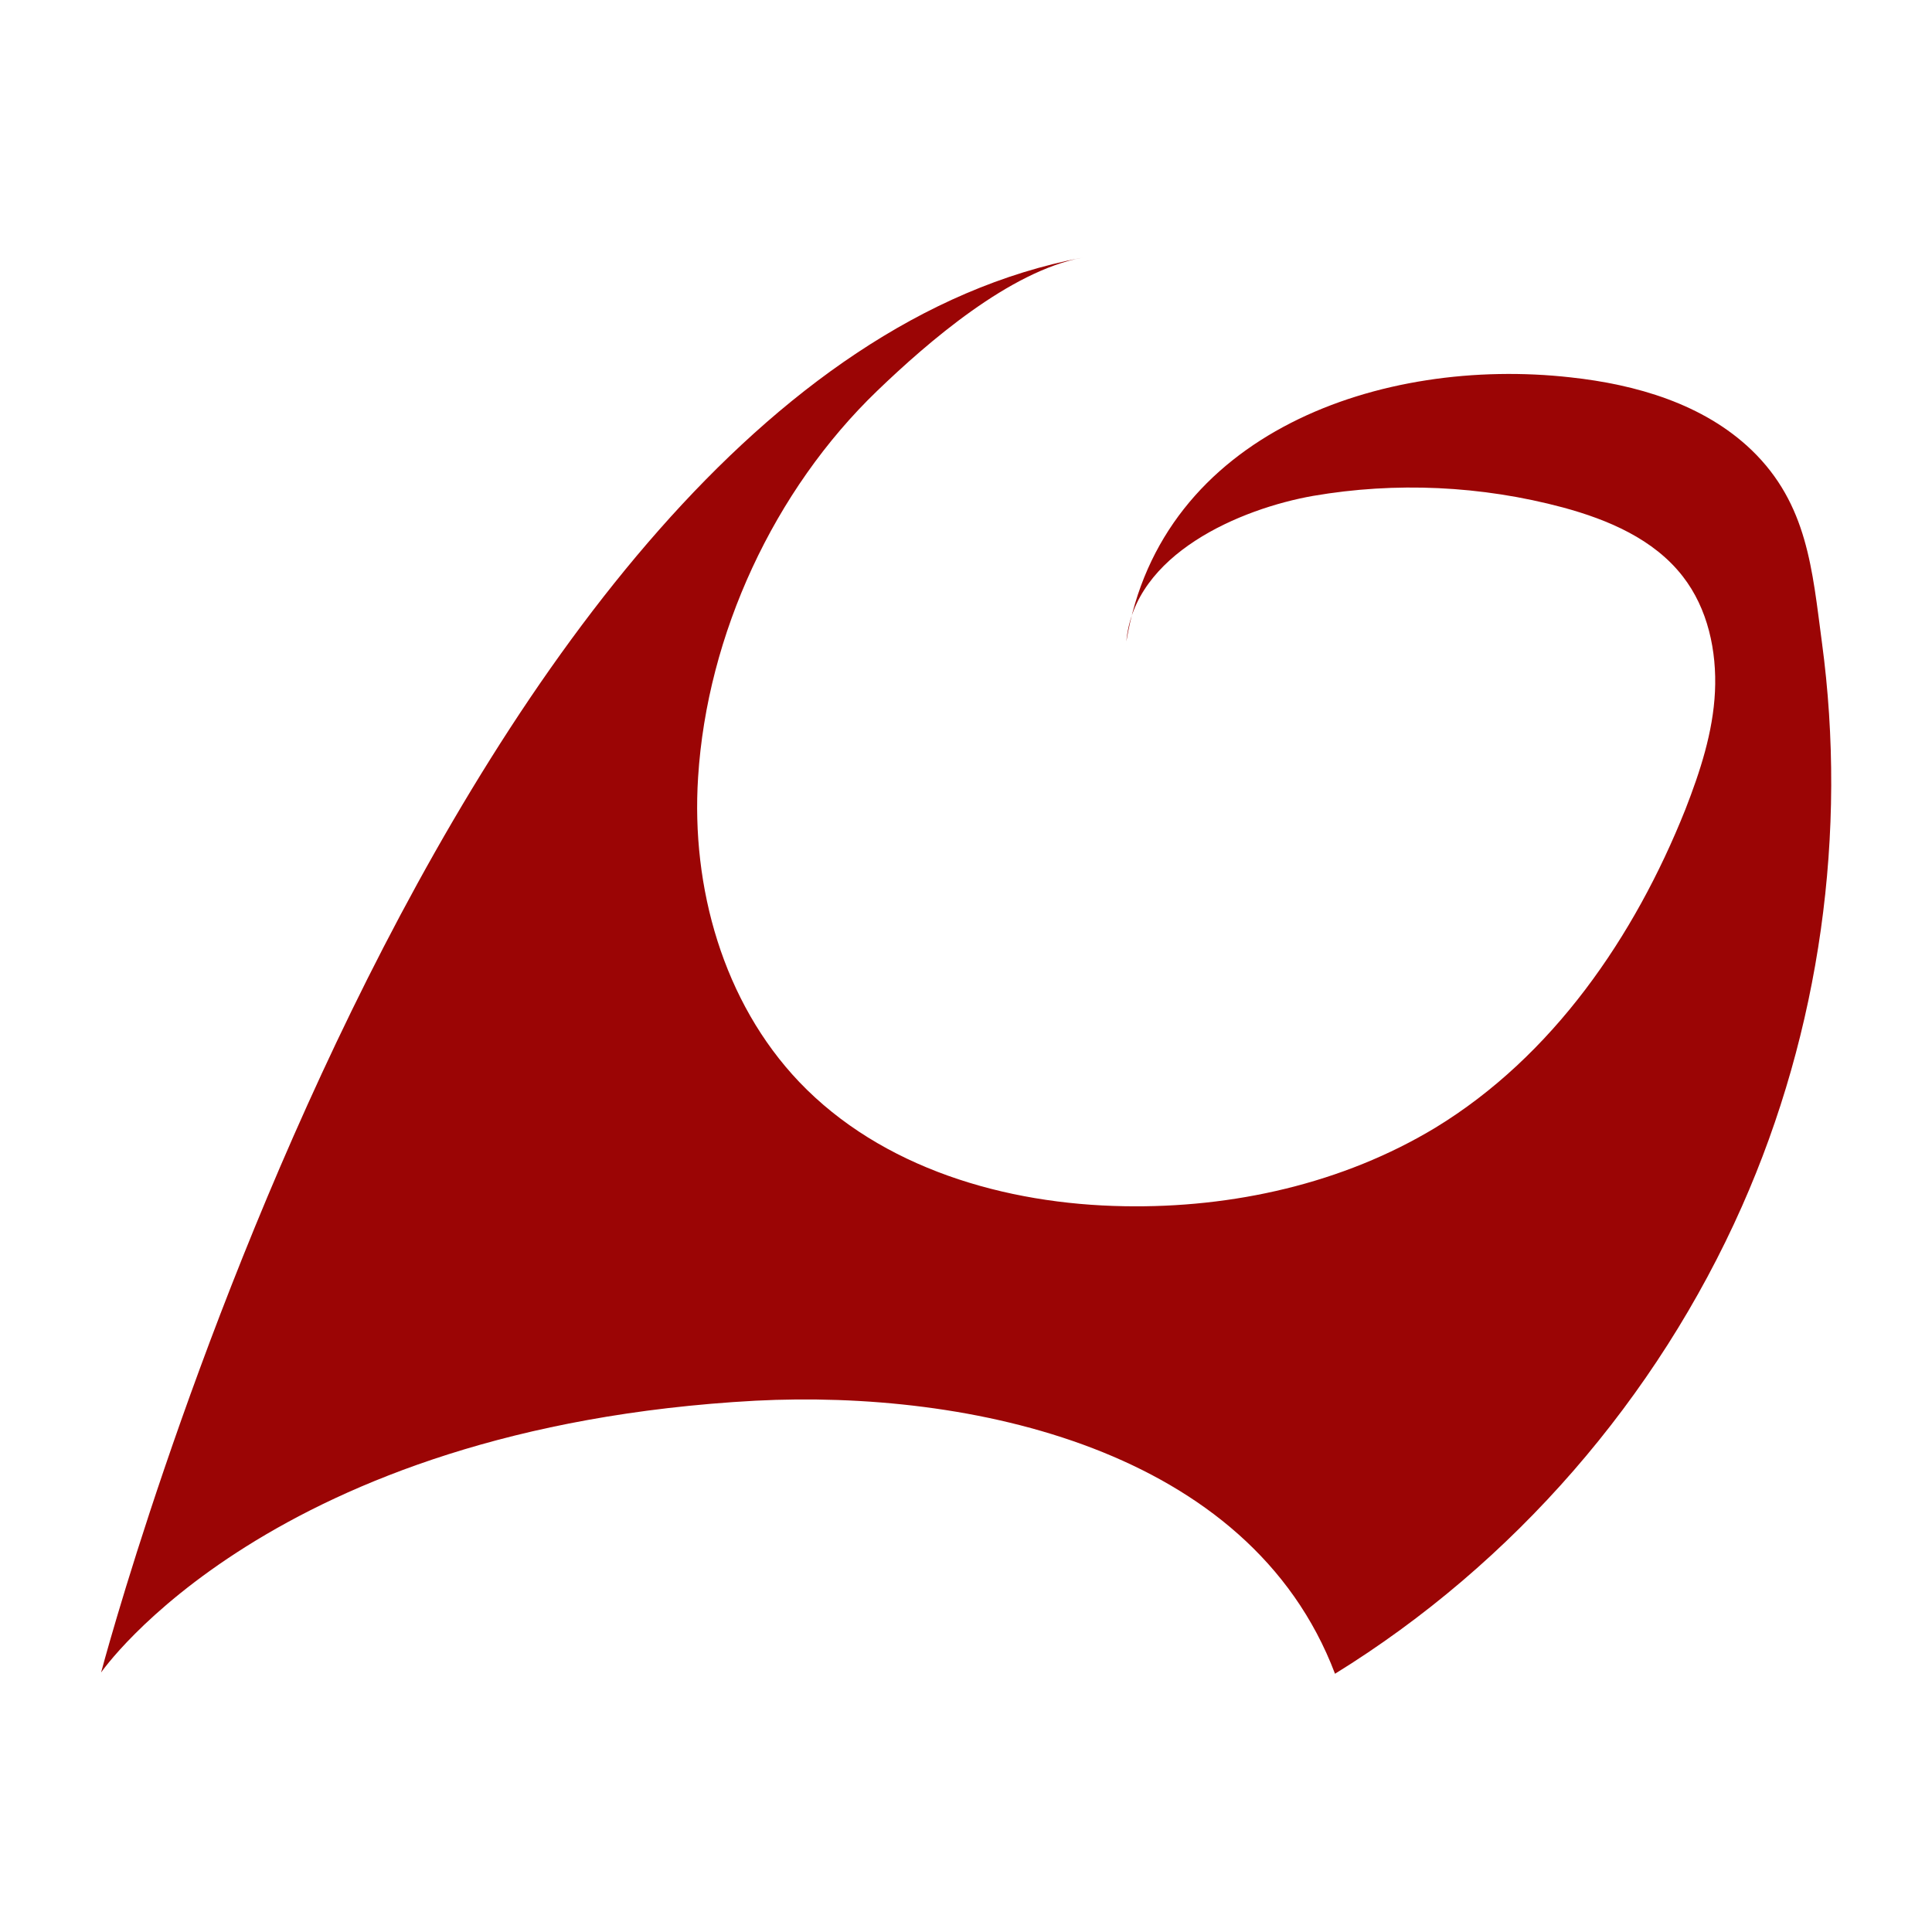 <?xml version="1.0" encoding="utf-8"?>
<!-- Generator: Adobe Illustrator 25.0.1, SVG Export Plug-In . SVG Version: 6.00 Build 0)  -->
<svg version="1.1" id="Layer_1" xmlns="http://www.w3.org/2000/svg" xmlns:xlink="http://www.w3.org/1999/xlink" x="0px" y="0px"
	 viewBox="0 0 30 30" style="enable-background:new 0 0 30 30;" xml:space="preserve">
<style type="text/css">
	.st0{fill:#9B0505;}
</style>
<path class="st0" d="M1.57,25.97c0,0,5.3-20.09,15.24-21.97c-1.13,0.21-2.4,1.31-3.19,2.07c-1.6,1.54-2.64,3.78-2.78,6
	c-0.11,1.71,0.39,3.49,1.57,4.73c1.28,1.34,3.2,1.9,5.05,1.93c1.68,0.03,3.39-0.35,4.83-1.22c1.82-1.11,3.09-2.96,3.88-4.94
	c0.23-0.59,0.43-1.2,0.46-1.83c0.03-0.63-0.11-1.29-0.5-1.79c-0.45-0.58-1.16-0.88-1.86-1.07C23,7.54,21.67,7.48,20.39,7.7
	c-1.13,0.2-2.78,0.9-2.9,2.26c0.54-3.25,3.97-4.43,6.9-4.1c1.01,0.11,2.06,0.41,2.81,1.13c0.87,0.84,0.94,1.86,1.09,2.98
	c0.4,2.96-0.03,6.03-1.24,8.76c-1.32,2.98-3.55,5.55-6.32,7.26c-1.33-3.51-5.69-4.41-9-4.24C4.19,22.16,1.57,25.97,1.57,25.97z"/>
</svg>
